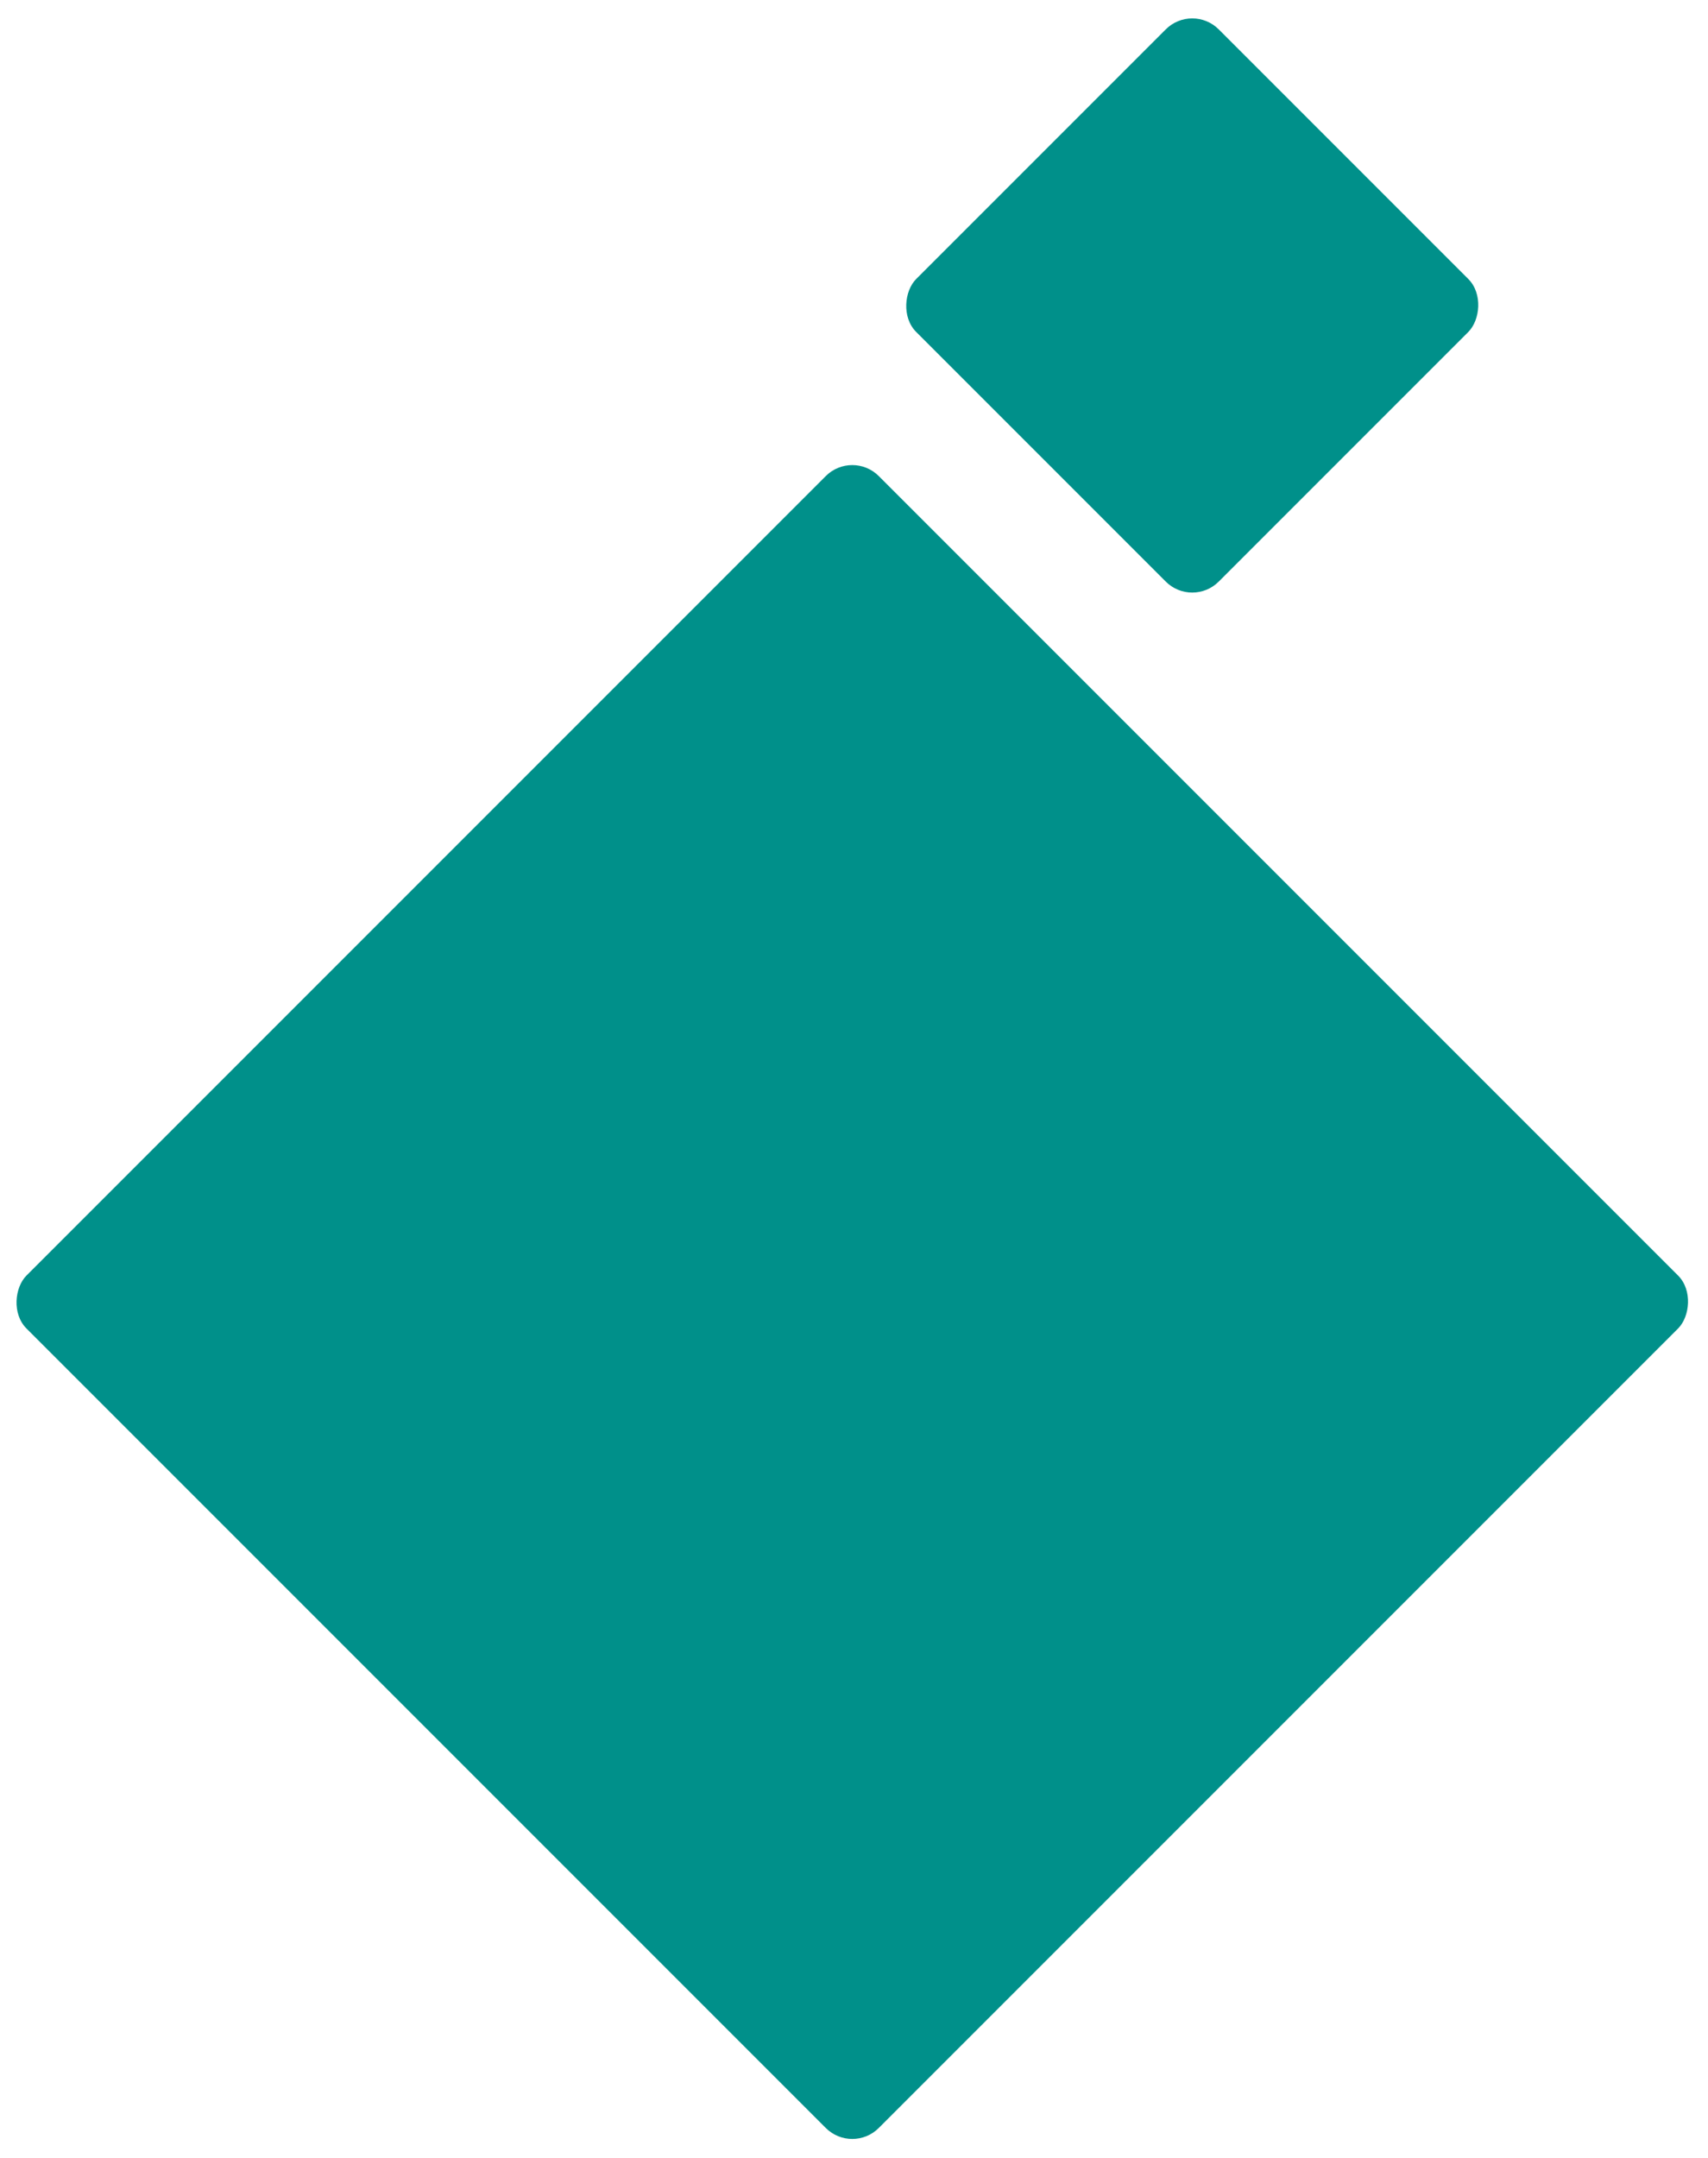 <svg width="228" height="288" viewBox="0 0 228 288" fill="none" xmlns="http://www.w3.org/2000/svg">
<rect x="113.77" y="60" width="160.894" height="160.894" rx="5" transform="rotate(45 113.77 60)" fill="#00908A"/>
<rect x="159.152" y="0.385" width="57.113" height="57.113" rx="5" transform="rotate(45 159.152 0.385)" fill="#00908A"/>
</svg>
